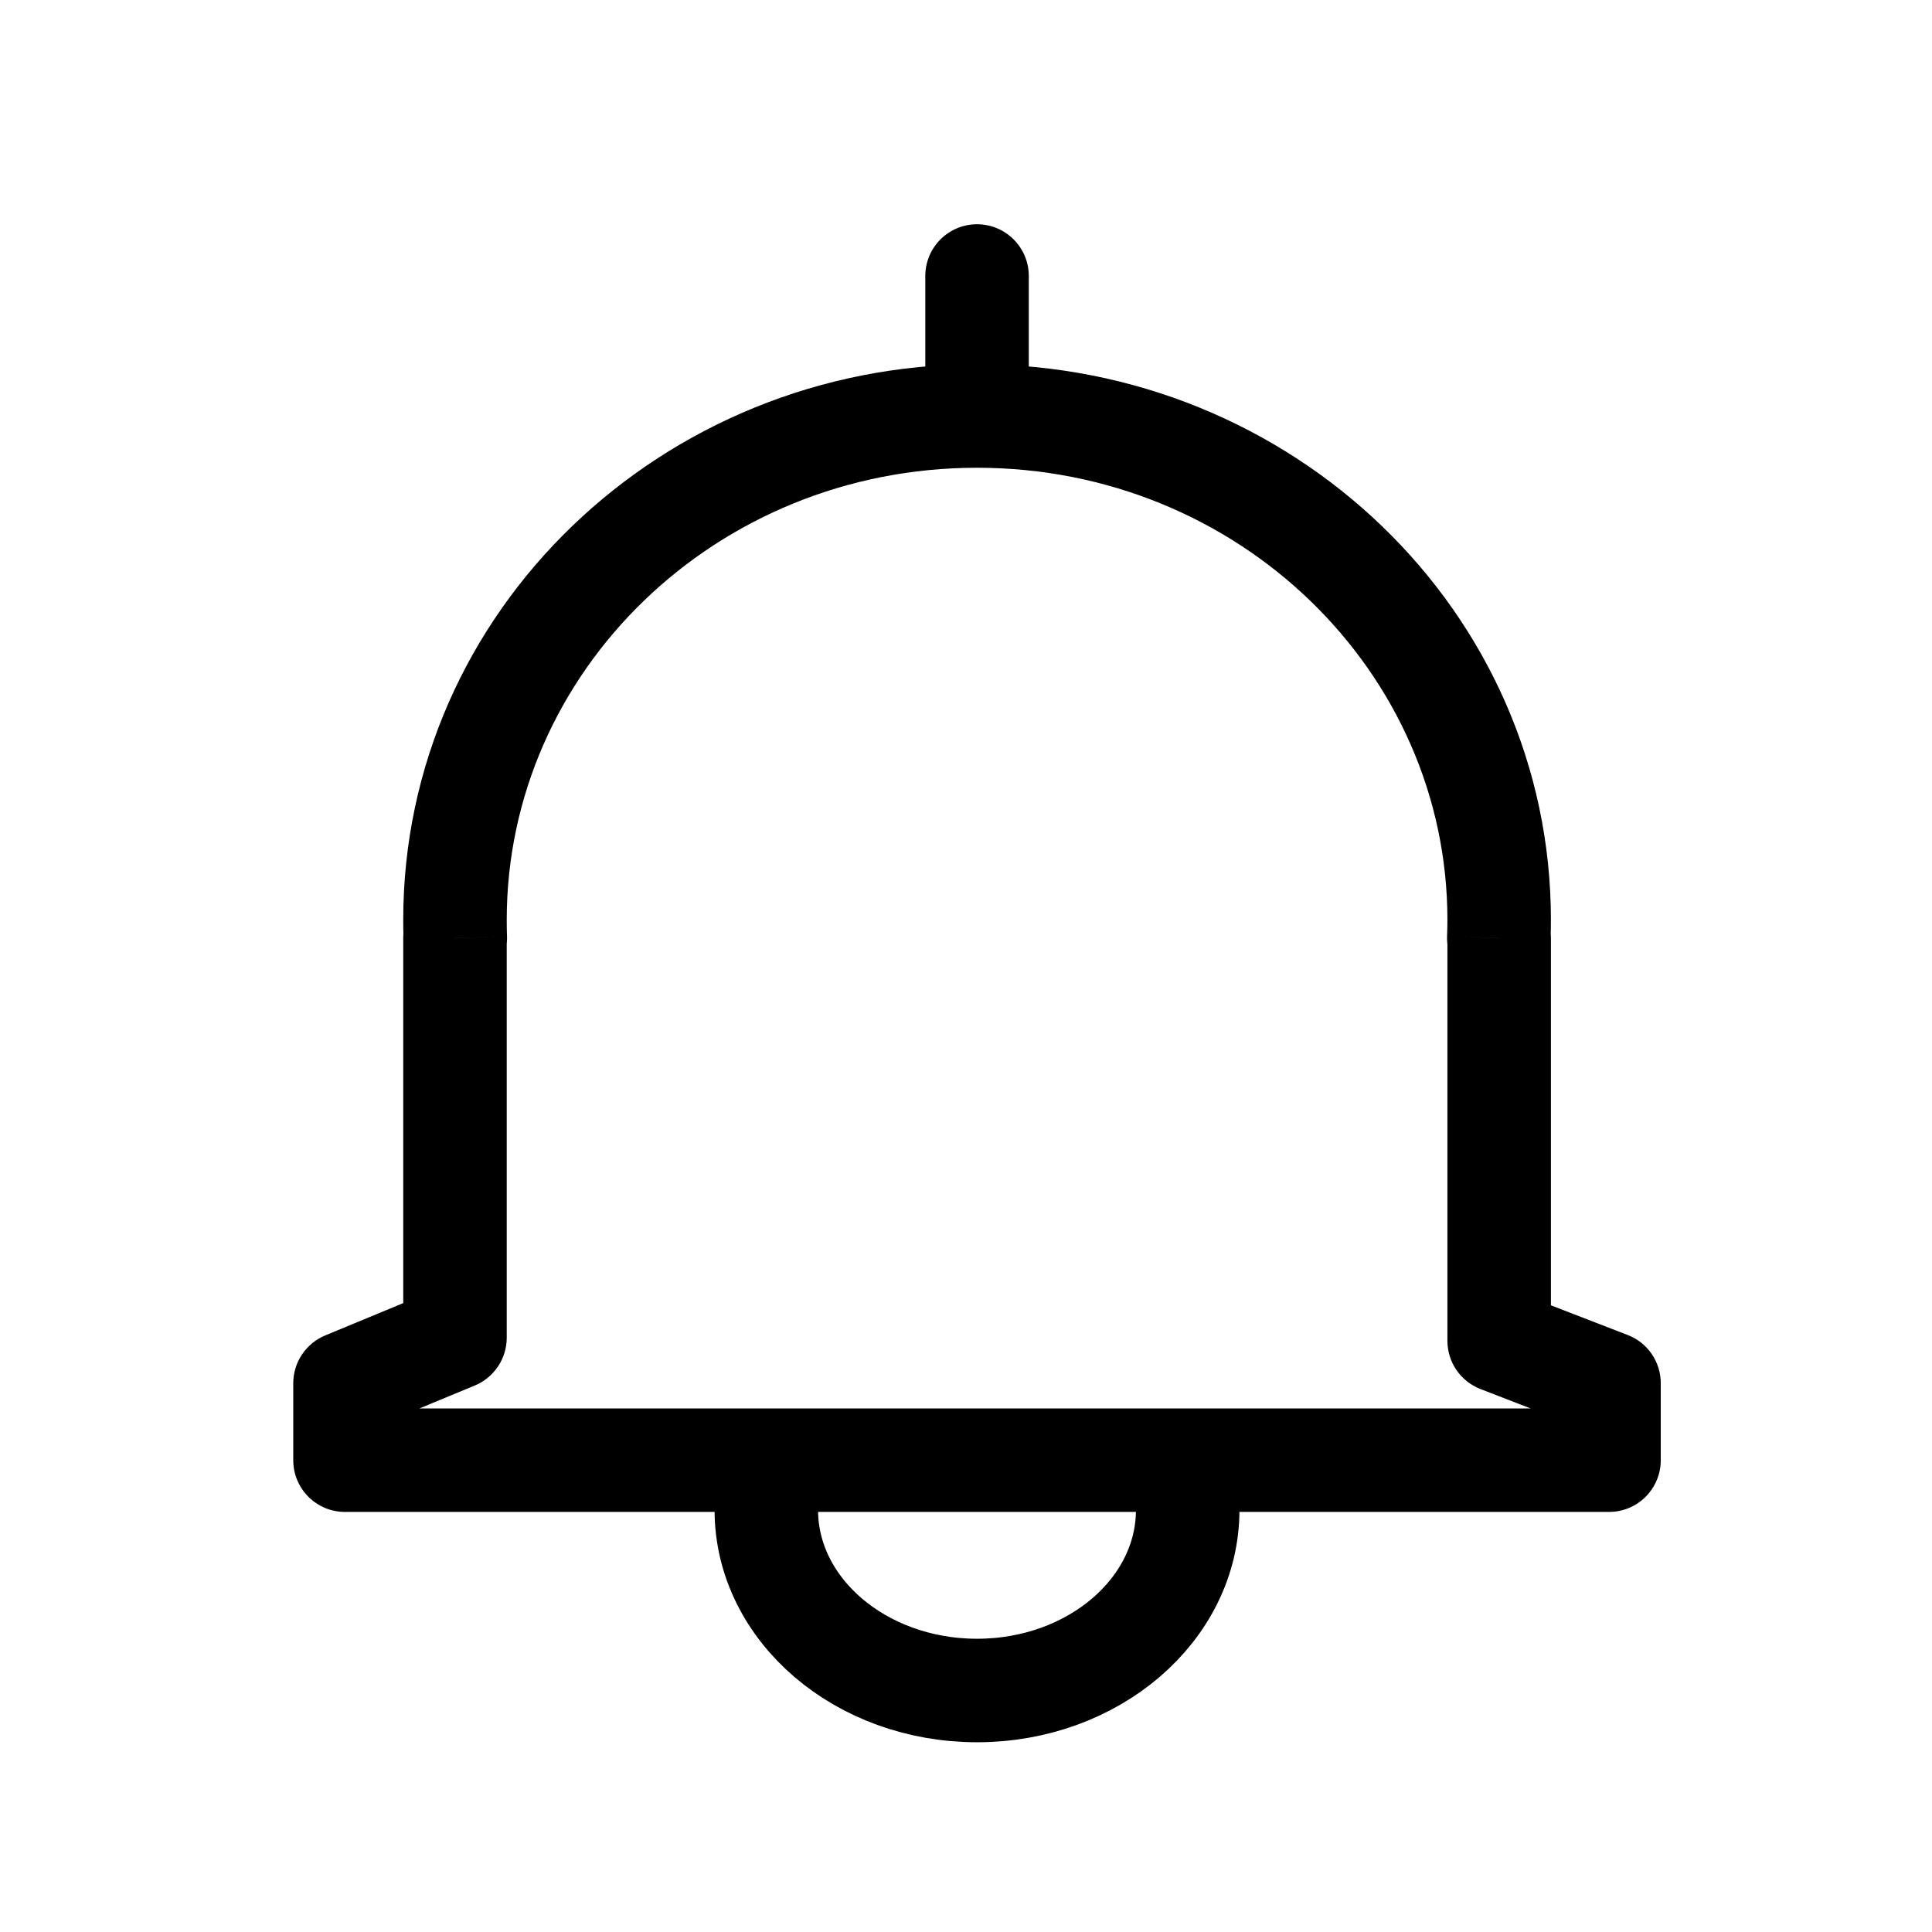 <svg width="28" height="28" viewBox="0 0 28 28" fill="none" xmlns="http://www.w3.org/2000/svg">
<path d="M21.722 13.596L20.972 13.568C20.965 13.772 21.041 13.97 21.182 14.116C21.323 14.263 21.518 14.346 21.722 14.346V13.596ZM21.727 13.596H22.477C22.477 13.181 22.141 12.846 21.727 12.846V13.596ZM21.727 19.432H20.977C20.977 19.741 21.167 20.019 21.456 20.131L21.727 19.432ZM23.319 20.047H24.069C24.069 19.737 23.879 19.459 23.59 19.348L23.319 20.047ZM23.319 21.162V21.912C23.733 21.912 24.069 21.577 24.069 21.162H23.319ZM5 21.162H4.25C4.25 21.577 4.586 21.912 5 21.912V21.162ZM5 20.047L4.713 19.354C4.433 19.471 4.25 19.744 4.25 20.047H5ZM6.594 19.387L6.881 20.08C7.161 19.964 7.344 19.69 7.344 19.387H6.594ZM6.594 13.596V12.846C6.179 12.846 5.844 13.181 5.844 13.596H6.594ZM6.598 13.596V14.346C6.802 14.346 6.997 14.263 7.138 14.116C7.28 13.97 7.355 13.772 7.348 13.568L6.598 13.596ZM13.41 6.029C13.41 6.443 13.746 6.779 14.16 6.779C14.574 6.779 14.91 6.443 14.91 6.029H13.41ZM14.91 4C14.91 3.586 14.574 3.25 14.16 3.25C13.746 3.25 13.41 3.586 13.41 4H14.91ZM22.471 13.623C22.475 13.526 22.477 13.429 22.477 13.331H20.977C20.977 13.411 20.975 13.489 20.972 13.568L22.471 13.623ZM21.727 12.846H21.722V14.346H21.727V12.846ZM22.477 19.432V13.596H20.977V19.432H22.477ZM21.456 20.131L23.049 20.747L23.59 19.348L21.997 18.732L21.456 20.131ZM22.569 20.047V21.162H24.069V20.047H22.569ZM23.319 20.412H21.727V21.912H23.319V20.412ZM21.727 20.412H6.594V21.912H21.727V20.412ZM6.594 20.412H5V21.912H6.594V20.412ZM5.75 21.162V20.047H4.25V21.162H5.75ZM5.287 20.74L6.881 20.08L6.307 18.694L4.713 19.354L5.287 20.74ZM5.844 13.596V19.387H7.344V13.596H5.844ZM6.598 12.846H6.594V14.346H6.598V12.846ZM5.844 13.331C5.844 13.429 5.845 13.526 5.849 13.623L7.348 13.568C7.345 13.489 7.344 13.411 7.344 13.331H5.844ZM14.16 5.279C9.592 5.279 5.844 8.859 5.844 13.331H7.344C7.344 9.738 10.37 6.779 14.16 6.779V5.279ZM22.477 13.331C22.477 8.859 18.728 5.279 14.16 5.279V6.779C17.95 6.779 20.977 9.738 20.977 13.331H22.477ZM14.91 6.029V4H13.41V6.029H14.91Z" fill="currentColor"/>
<path d="M17.213 21.883C17.213 23.328 15.846 24.5 14.16 24.5C12.473 24.5 11.106 23.328 11.106 21.883" stroke="currentColor" stroke-width="1.5" stroke-linecap="round" stroke-linejoin="round"/>
</svg>
